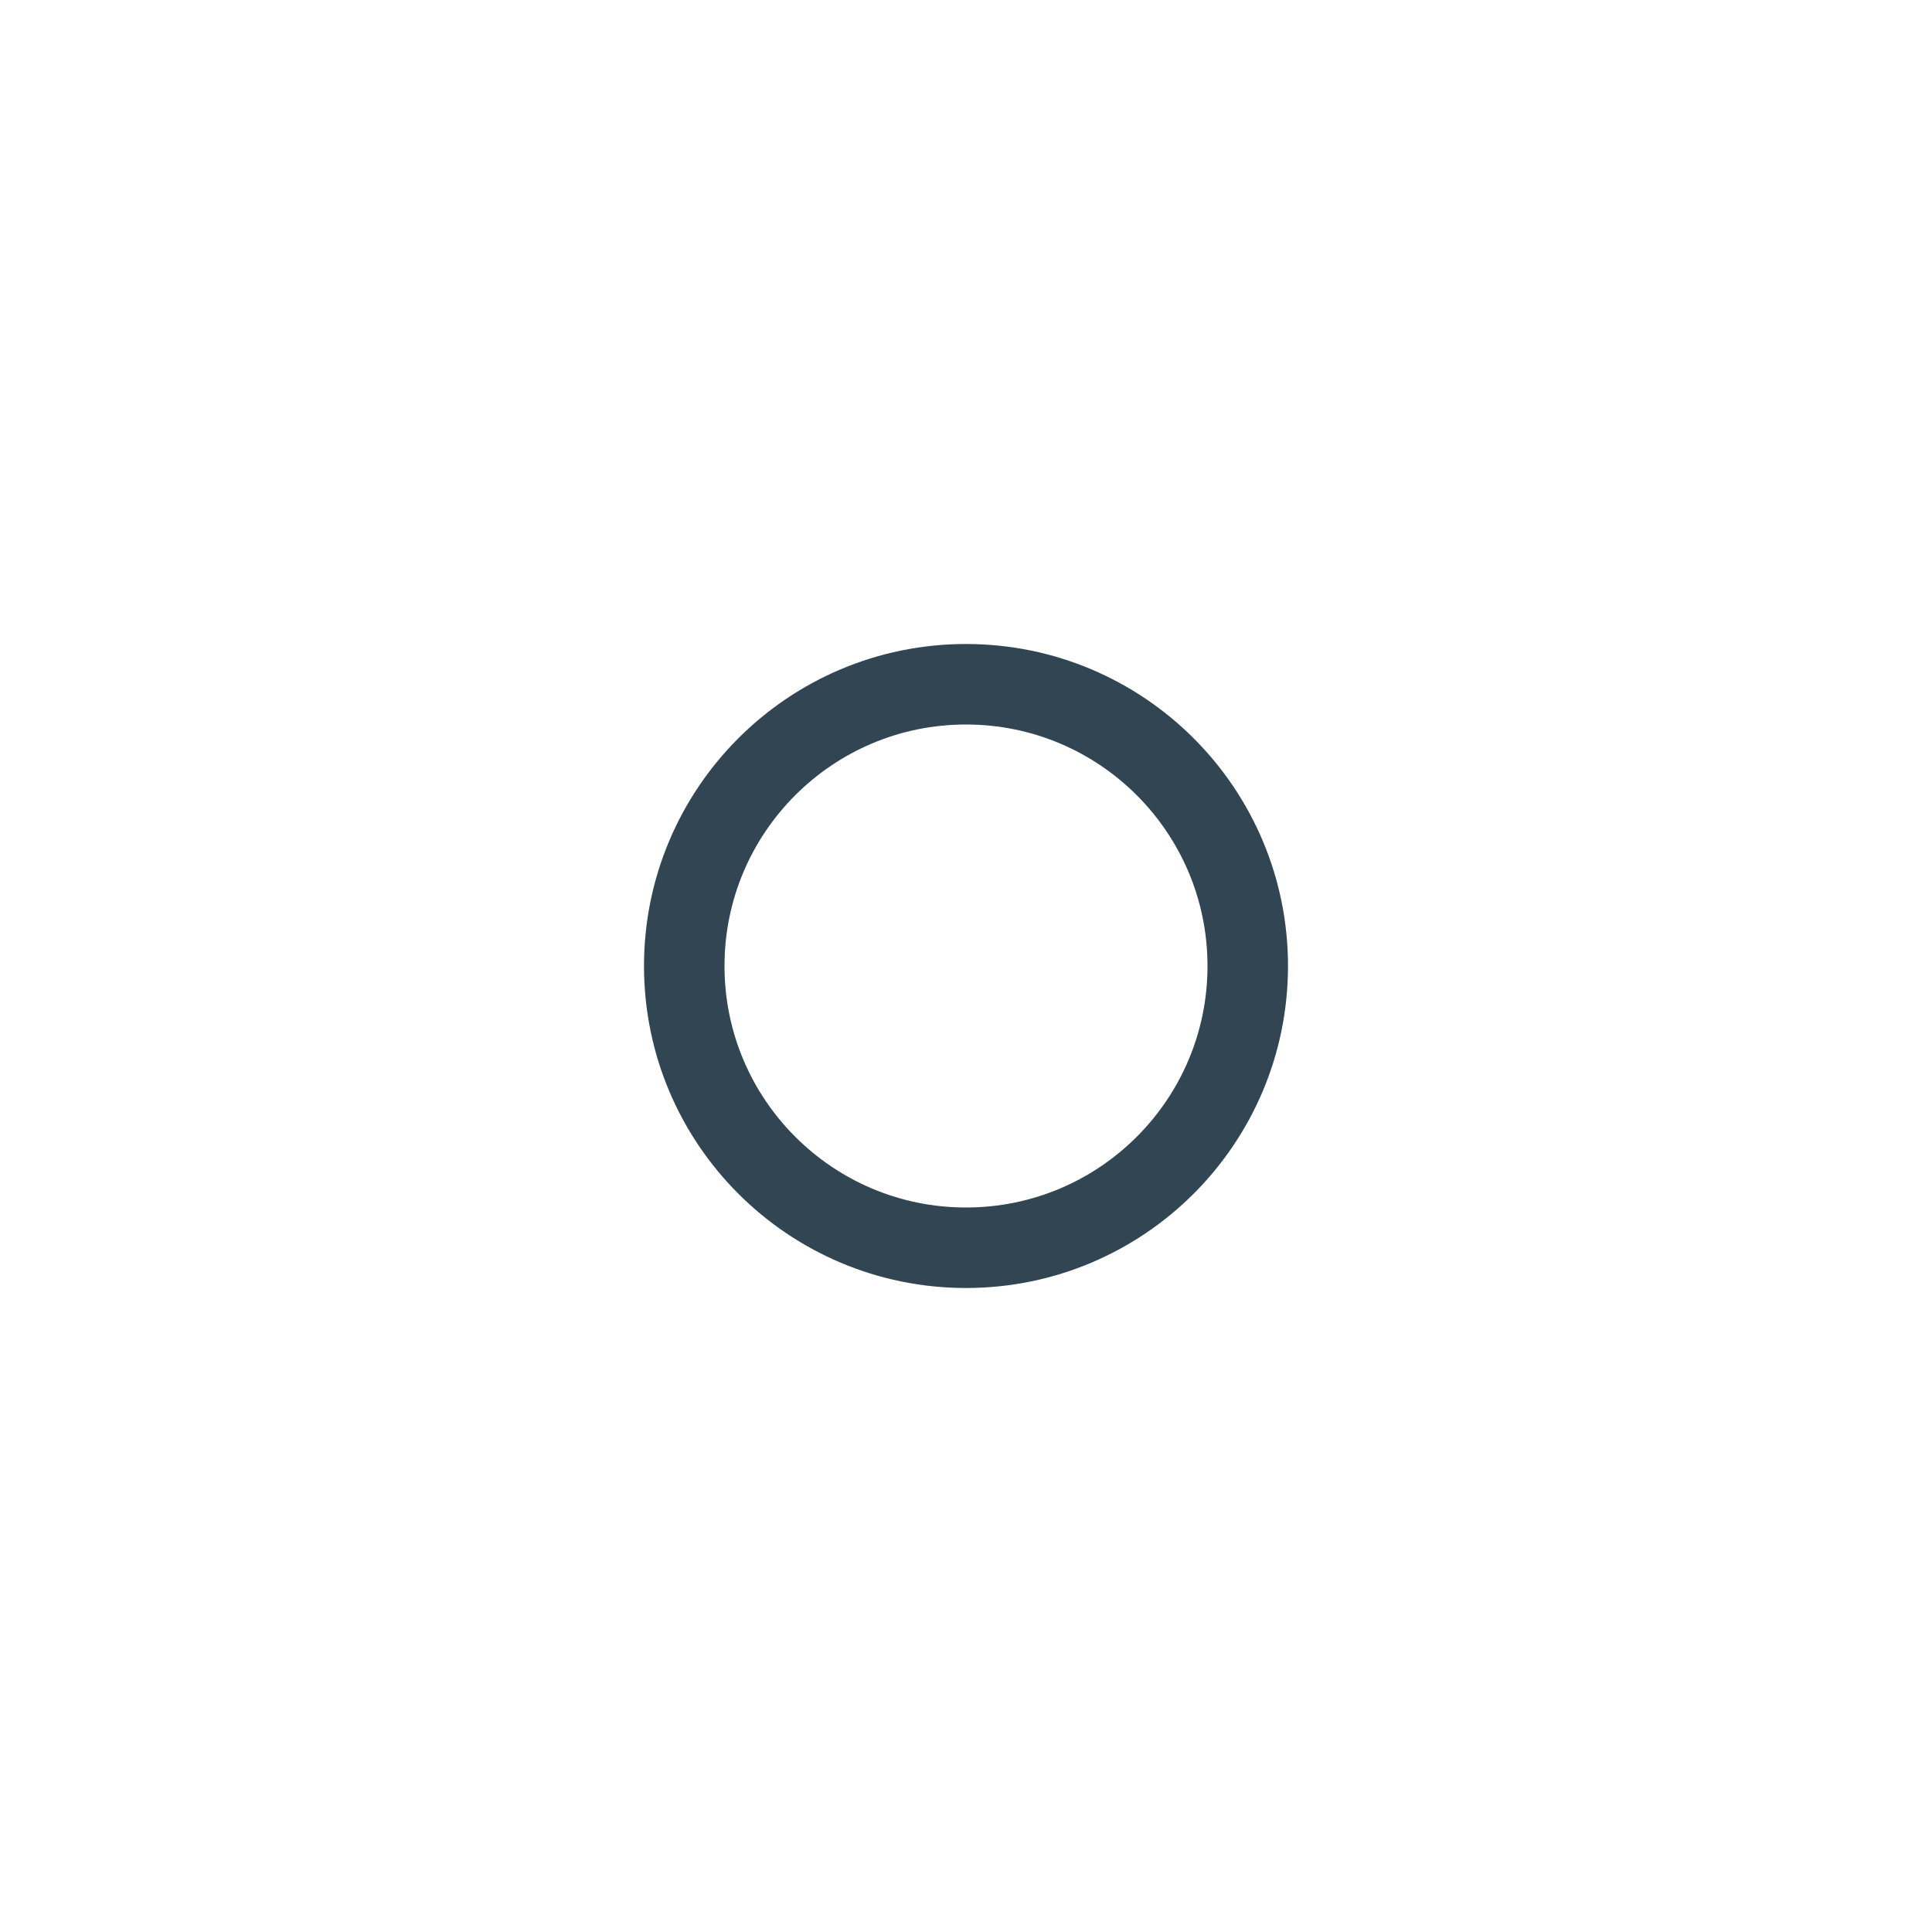 <svg width="24" height="24" viewBox="0 0 24 24" fill="none" xmlns="http://www.w3.org/2000/svg">
<g id="Light / Small / ico-dot-hollow">
<path id="dot-hollow" d="M15.5 12C15.5 13.933 13.933 15.5 12 15.5C10.067 15.5 8.5 13.933 8.5 12C8.5 10.067 10.067 8.5 12 8.5C13.933 8.5 15.5 10.067 15.5 12Z" stroke="#324552"/>
</g>
</svg>
